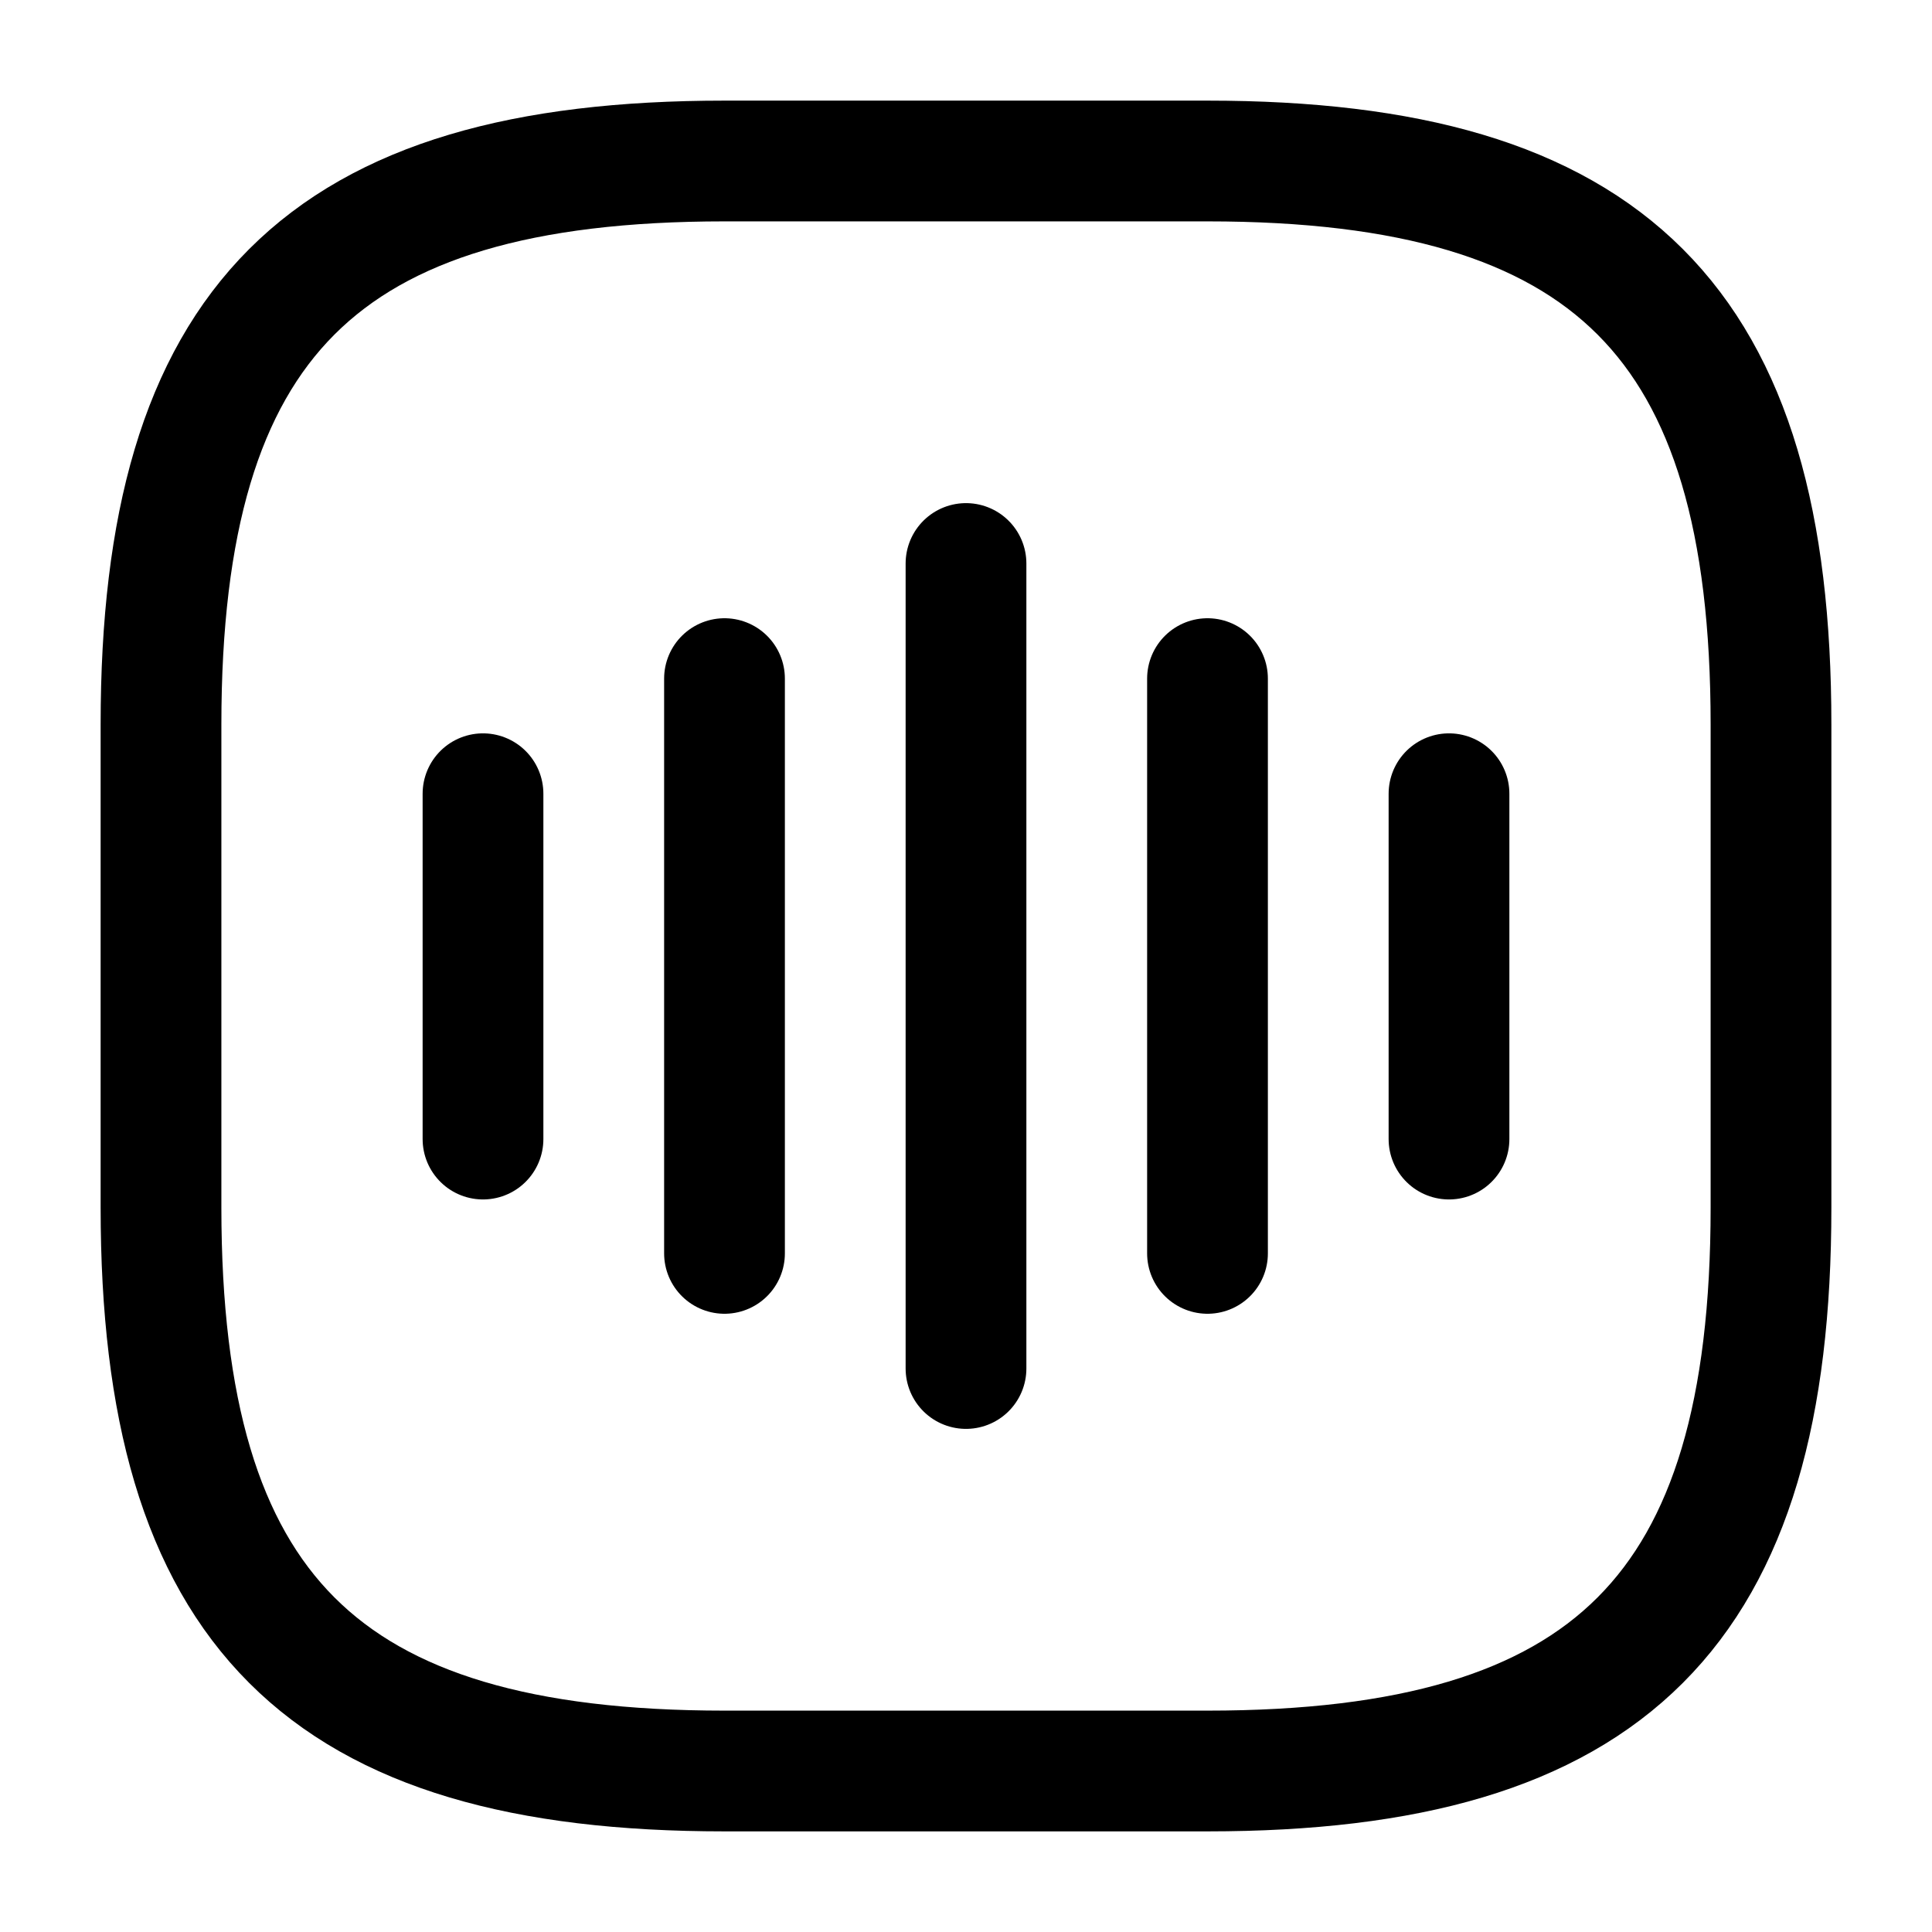 <svg width="24" height="24" fill="none" xmlns="http://www.w3.org/2000/svg" viewBox="0 0 24 24"><path d="M6 9.86v4.29M9 8.43v7.14M12 7v10M15 8.43v7.14M18 9.86v4.29M9 22h6c5 0 7-2 7-7V9c0-5-2-7-7-7H9C4 2 2 4 2 9v6c0 5 2 7 7 7z" stroke="currentColor" stroke-width="1.5" stroke-linecap="round" stroke-linejoin="round"/></svg>